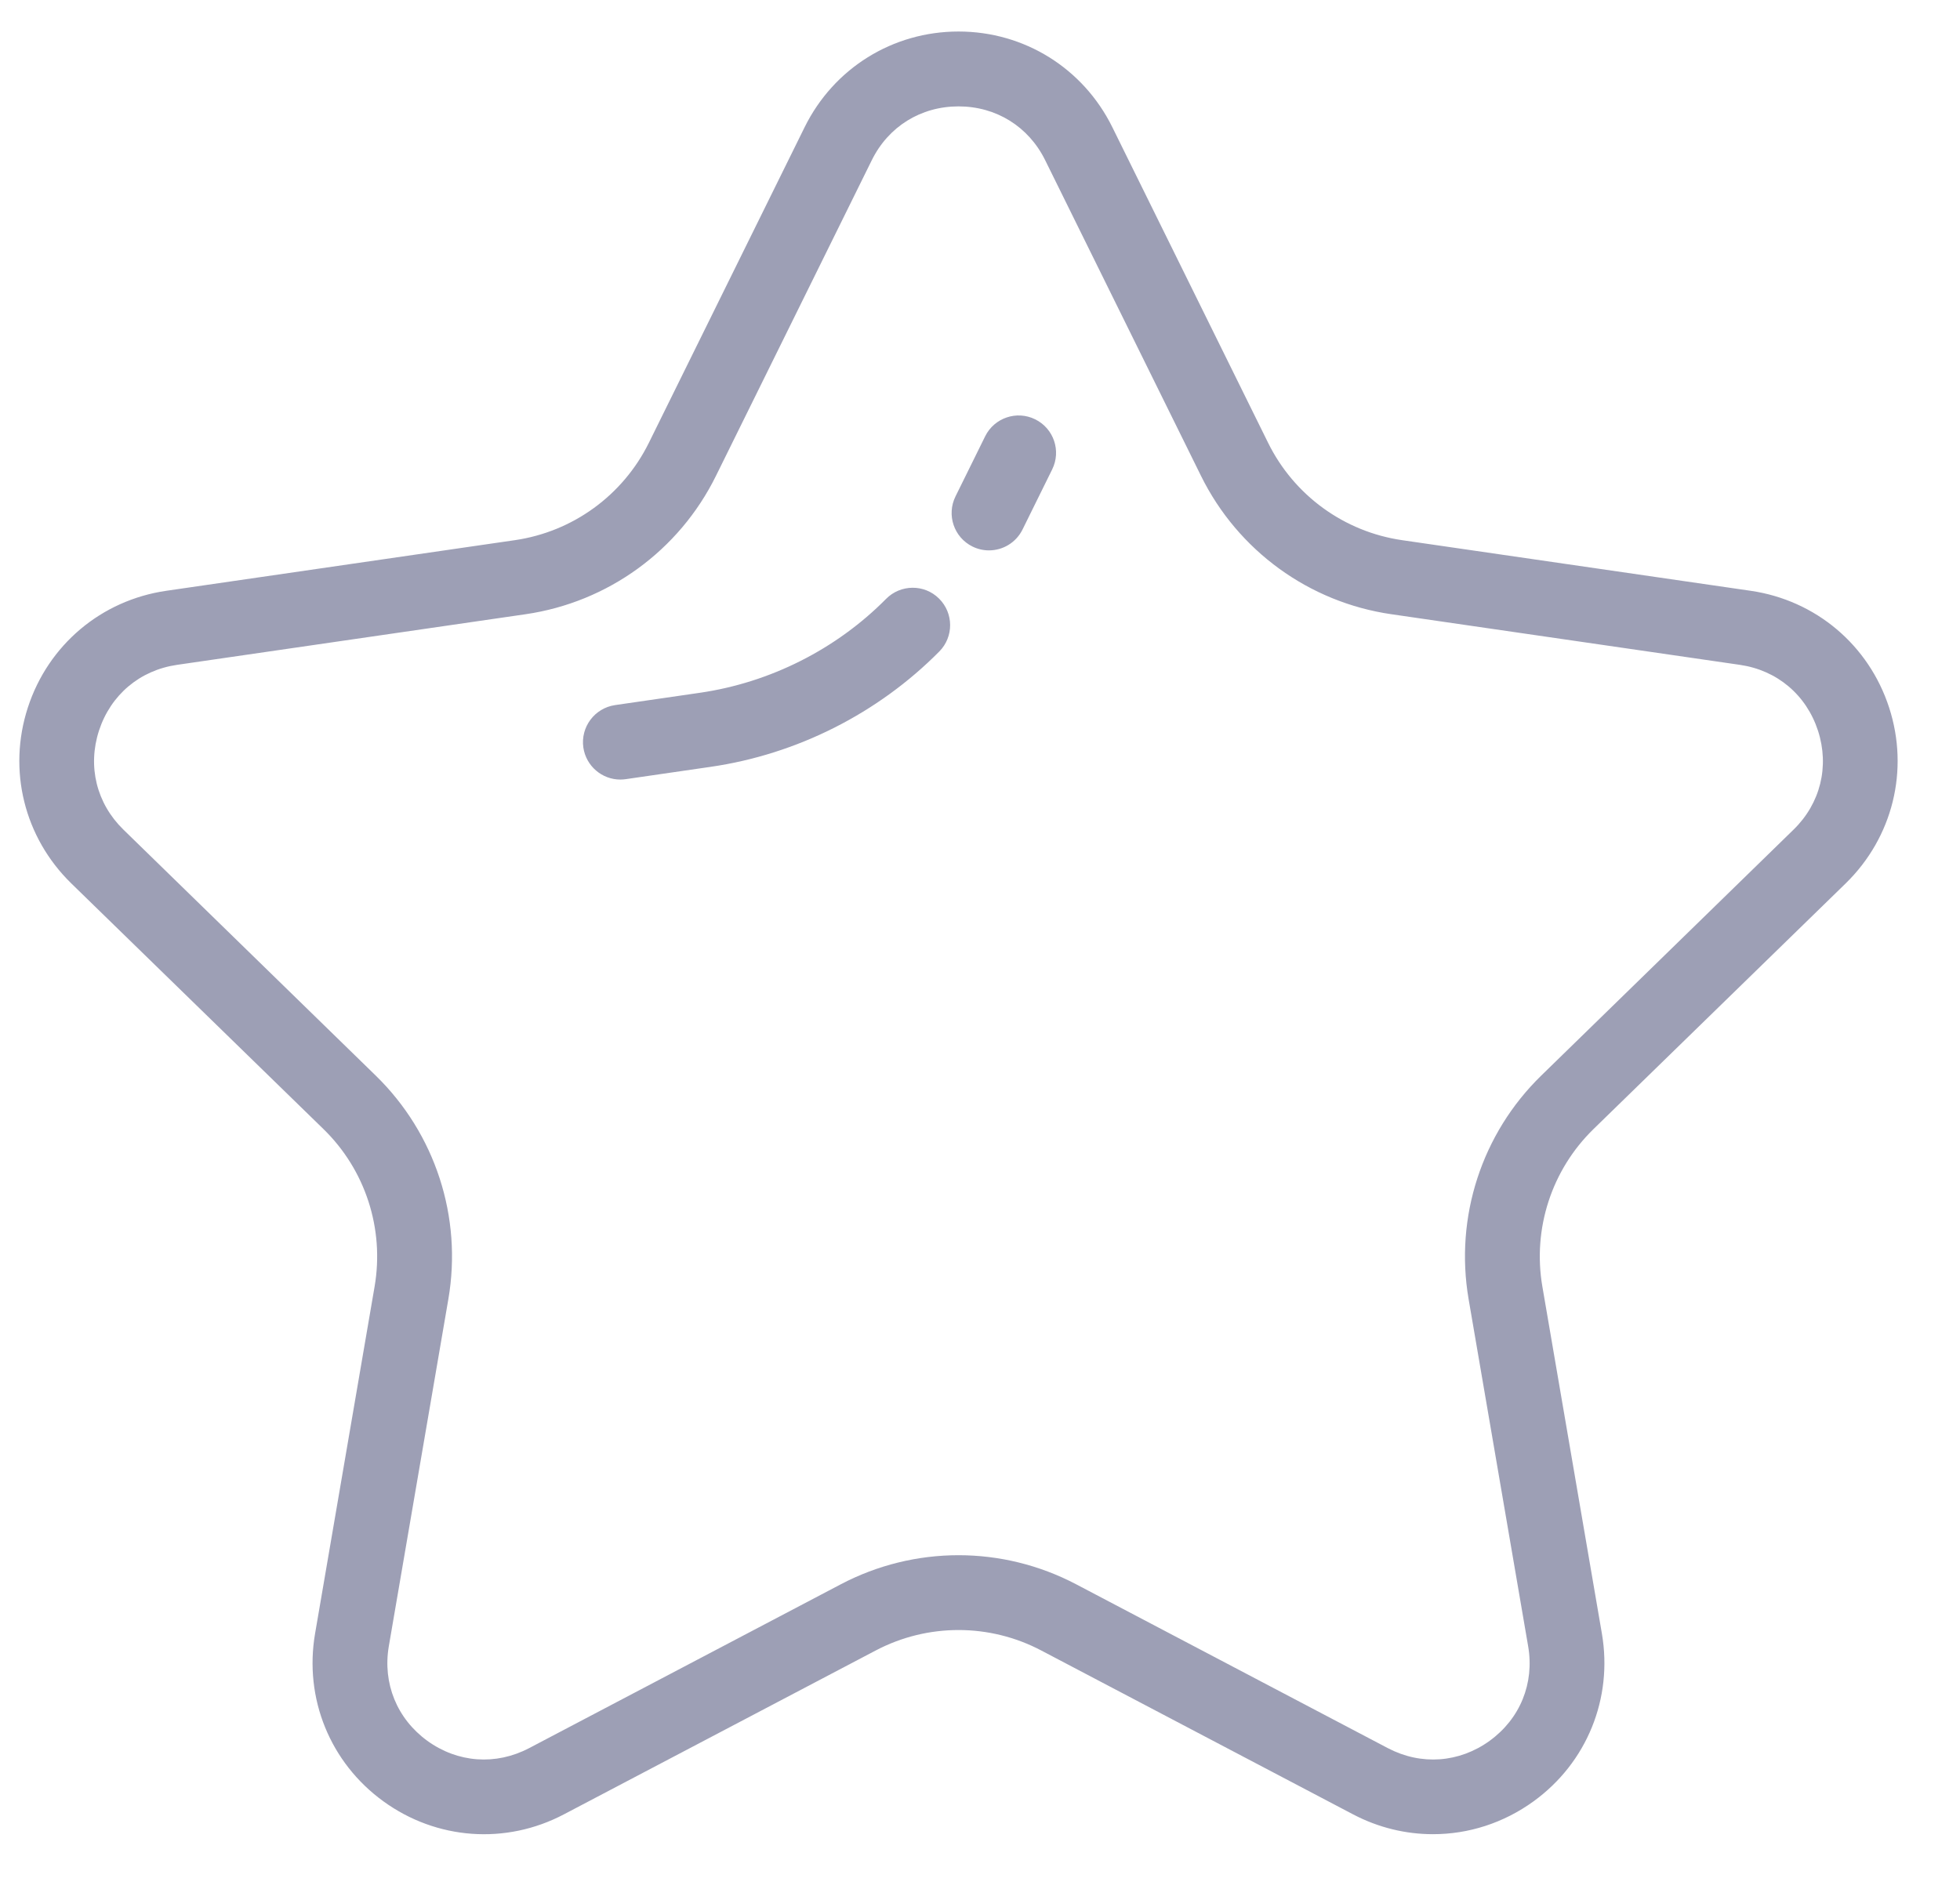 <svg width="24" height="23" viewBox="0 0 24 23" fill="none" xmlns="http://www.w3.org/2000/svg">
<path fill-rule="evenodd" clip-rule="evenodd" d="M17.547 22.465C17.213 22.465 16.878 22.385 16.568 22.222L12.75 20.215C12.116 19.881 11.358 19.881 10.723 20.215L6.905 22.222C6.193 22.597 5.345 22.535 4.694 22.062C4.042 21.589 3.722 20.802 3.858 20.008L4.587 15.757C4.708 15.05 4.474 14.329 3.961 13.829L0.872 10.819C0.296 10.256 0.092 9.432 0.341 8.666C0.59 7.9 1.239 7.352 2.036 7.236L6.304 6.616C7.014 6.513 7.627 6.067 7.945 5.424L9.853 1.557C10.21 0.835 10.931 0.386 11.737 0.386C12.542 0.386 13.263 0.835 13.62 1.557L15.528 5.424C15.846 6.068 16.459 6.513 17.169 6.616L21.437 7.236C22.234 7.352 22.883 7.9 23.132 8.666C23.381 9.432 23.177 10.256 22.601 10.819L19.512 13.829C18.999 14.329 18.765 15.05 18.886 15.757L19.615 20.008C19.751 20.802 19.431 21.589 18.779 22.062C18.411 22.329 17.981 22.465 17.547 22.465ZM11.737 19.048C12.231 19.048 12.726 19.167 13.177 19.404L16.994 21.411C17.402 21.625 17.868 21.591 18.241 21.321C18.614 21.05 18.79 20.617 18.712 20.163L17.983 15.912C17.811 14.908 18.143 13.884 18.873 13.173L21.961 10.162C22.291 9.841 22.403 9.387 22.261 8.949C22.118 8.511 21.761 8.209 21.305 8.143L17.037 7.523C16.029 7.377 15.158 6.744 14.707 5.83L12.798 1.962C12.594 1.549 12.197 1.303 11.737 1.303C11.276 1.303 10.879 1.549 10.675 1.962L8.766 5.83C8.315 6.744 7.444 7.376 6.436 7.523L2.168 8.143C1.712 8.209 1.355 8.511 1.212 8.949C1.07 9.387 1.182 9.841 1.512 10.162L4.6 13.173C5.33 13.884 5.663 14.908 5.49 15.912L4.761 20.163C4.684 20.617 4.86 21.05 5.232 21.321C5.605 21.591 6.071 21.625 6.479 21.411L10.296 19.404C10.747 19.167 11.242 19.048 11.737 19.048ZM7.596 9.548C7.372 9.548 7.177 9.384 7.143 9.156C7.107 8.905 7.281 8.673 7.531 8.636L8.571 8.485C9.43 8.36 10.24 7.952 10.85 7.335C11.028 7.155 11.319 7.153 11.498 7.331C11.678 7.509 11.68 7.799 11.502 7.979C10.752 8.737 9.758 9.239 8.703 9.392L7.663 9.543C7.64 9.546 7.618 9.548 7.596 9.548ZM11.908 6.694C11.973 6.726 12.042 6.741 12.11 6.741C12.279 6.741 12.441 6.647 12.521 6.485L12.884 5.749C12.996 5.522 12.903 5.248 12.676 5.136C12.45 5.024 12.175 5.117 12.063 5.344L11.7 6.08C11.588 6.307 11.681 6.582 11.908 6.694Z" fill="#9D9FB5"/>
</svg>
